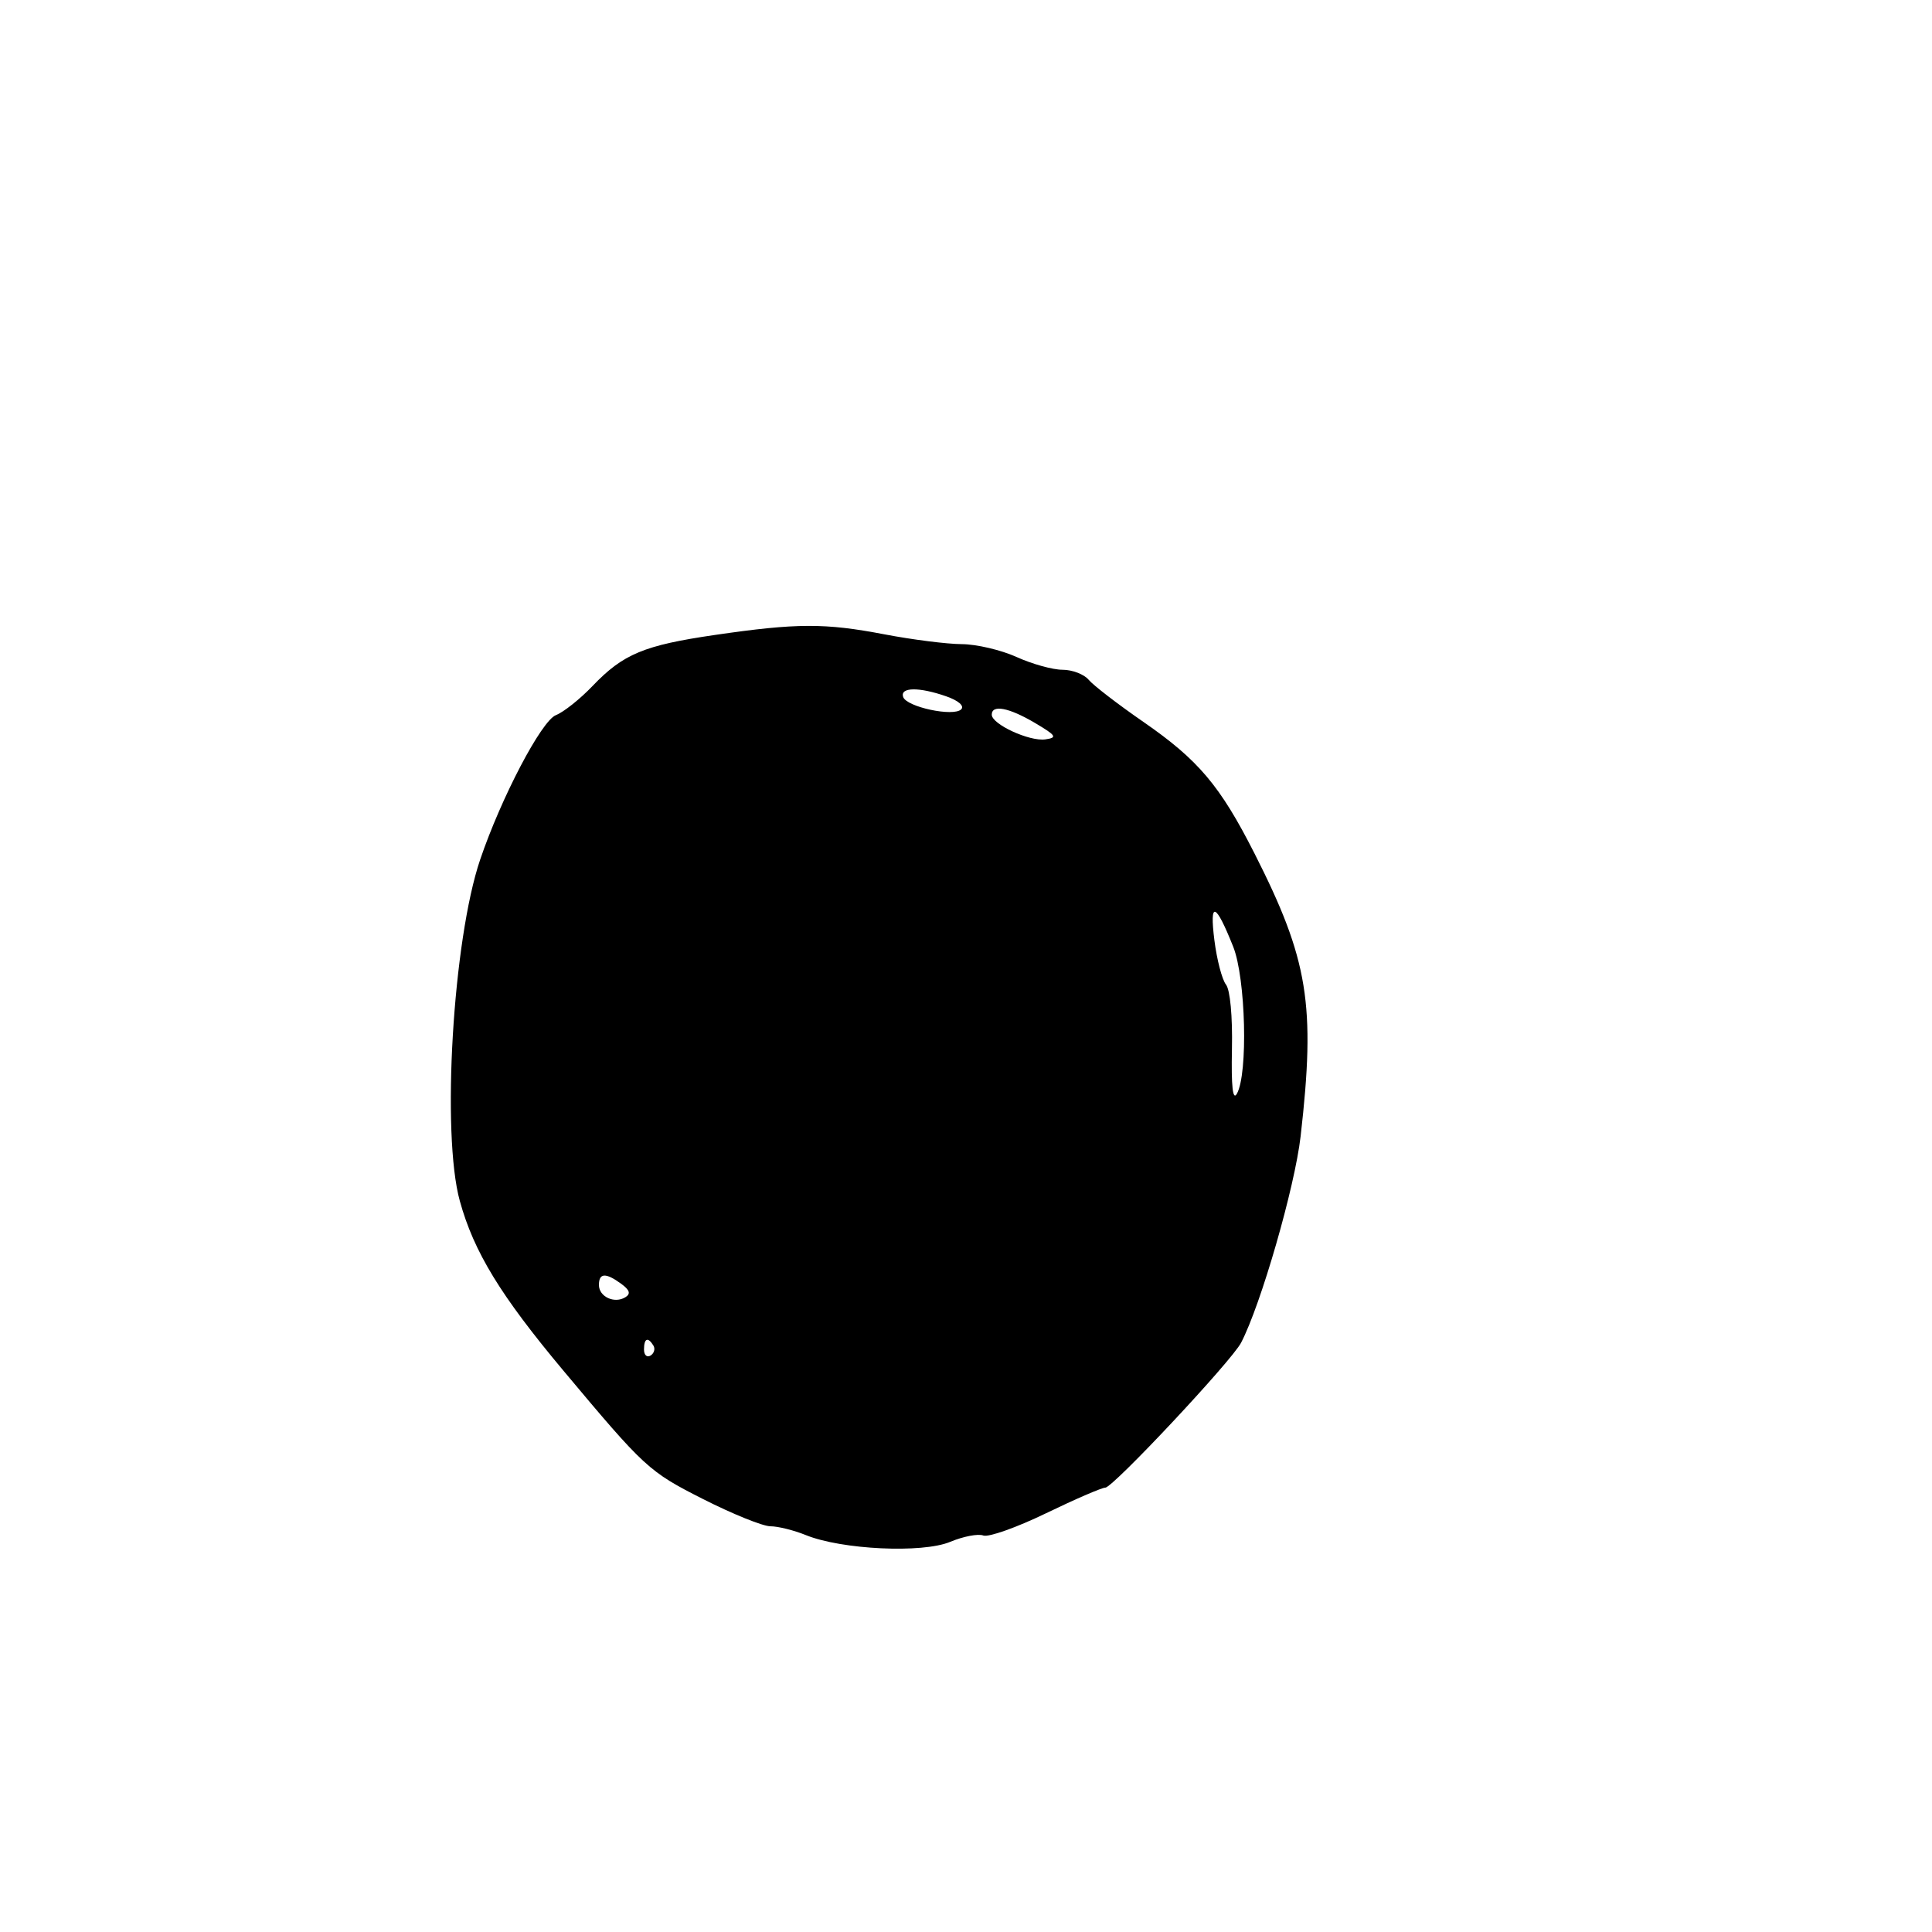 <svg xmlns="http://www.w3.org/2000/svg" width="300" height="300" viewBox="0 0 300 300" version="1.1">
	<path d="M 111.045 98.591 C 99.999 100.198, 96.763 101.547, 92 106.531 C 90.075 108.546, 87.520 110.577, 86.322 111.045 C 84.082 111.920, 77.833 123.835, 74.563 133.467 C 70.324 145.952, 68.529 176.085, 71.404 186.500 C 73.583 194.394, 77.727 201.180, 87.500 212.852 C 100.147 227.957, 100.734 228.497, 109.150 232.765 C 113.744 235.094, 118.460 237, 119.629 237 C 120.799 237, 123.273 237.615, 125.128 238.368 C 130.712 240.632, 143.231 241.219, 147.541 239.419 C 149.572 238.570, 151.887 238.126, 152.686 238.433 C 153.485 238.739, 157.852 237.192, 162.392 234.995 C 166.932 232.798, 171.090 231, 171.632 231 C 172.816 231, 191.226 211.351, 192.714 208.500 C 195.786 202.614, 201.054 184.346, 201.960 176.439 C 204.301 155.996, 203.168 149.031, 194.818 132.563 C 189.461 121.997, 186.086 118, 177.520 112.079 C 173.572 109.349, 169.760 106.415, 169.048 105.558 C 168.337 104.701, 166.509 104, 164.987 104 C 163.464 104, 160.257 103.110, 157.859 102.022 C 155.462 100.934, 151.627 100.034, 149.338 100.022 C 147.049 100.010, 141.649 99.325, 137.338 98.500 C 128.087 96.730, 123.729 96.745, 111.045 98.591 M 140.240 108.221 C 140.760 109.780, 148.061 111.339, 149.254 110.146 C 149.784 109.616, 148.830 108.788, 146.927 108.124 C 142.695 106.649, 139.731 106.692, 140.240 108.221 M 154 110.974 C 154 112.462, 159.854 115.161, 162.318 114.811 C 164.228 114.539, 164.026 114.220, 160.693 112.250 C 156.662 109.868, 154 109.361, 154 110.974 M 188.571 146 C 188.953 149.025, 189.763 152.124, 190.370 152.888 C 191.017 153.701, 191.400 157.838, 191.296 162.888 C 191.176 168.722, 191.423 170.962, 192.063 169.832 C 193.812 166.743, 193.440 151.899, 191.490 147 C 188.752 140.121, 187.787 139.791, 188.571 146 M 93 199.531 C 93 201.357, 95.417 202.478, 97.104 201.436 C 97.970 200.900, 97.792 200.321, 96.460 199.347 C 94.054 197.588, 93 197.644, 93 199.531 M 100 209.559 C 100 210.416, 100.457 210.835, 101.016 210.490 C 101.575 210.144, 101.774 209.443, 101.457 208.931 C 100.600 207.544, 100 207.802, 100 209.559" stroke="none" fill="black" fill-rule="evenodd"/>
</svg>